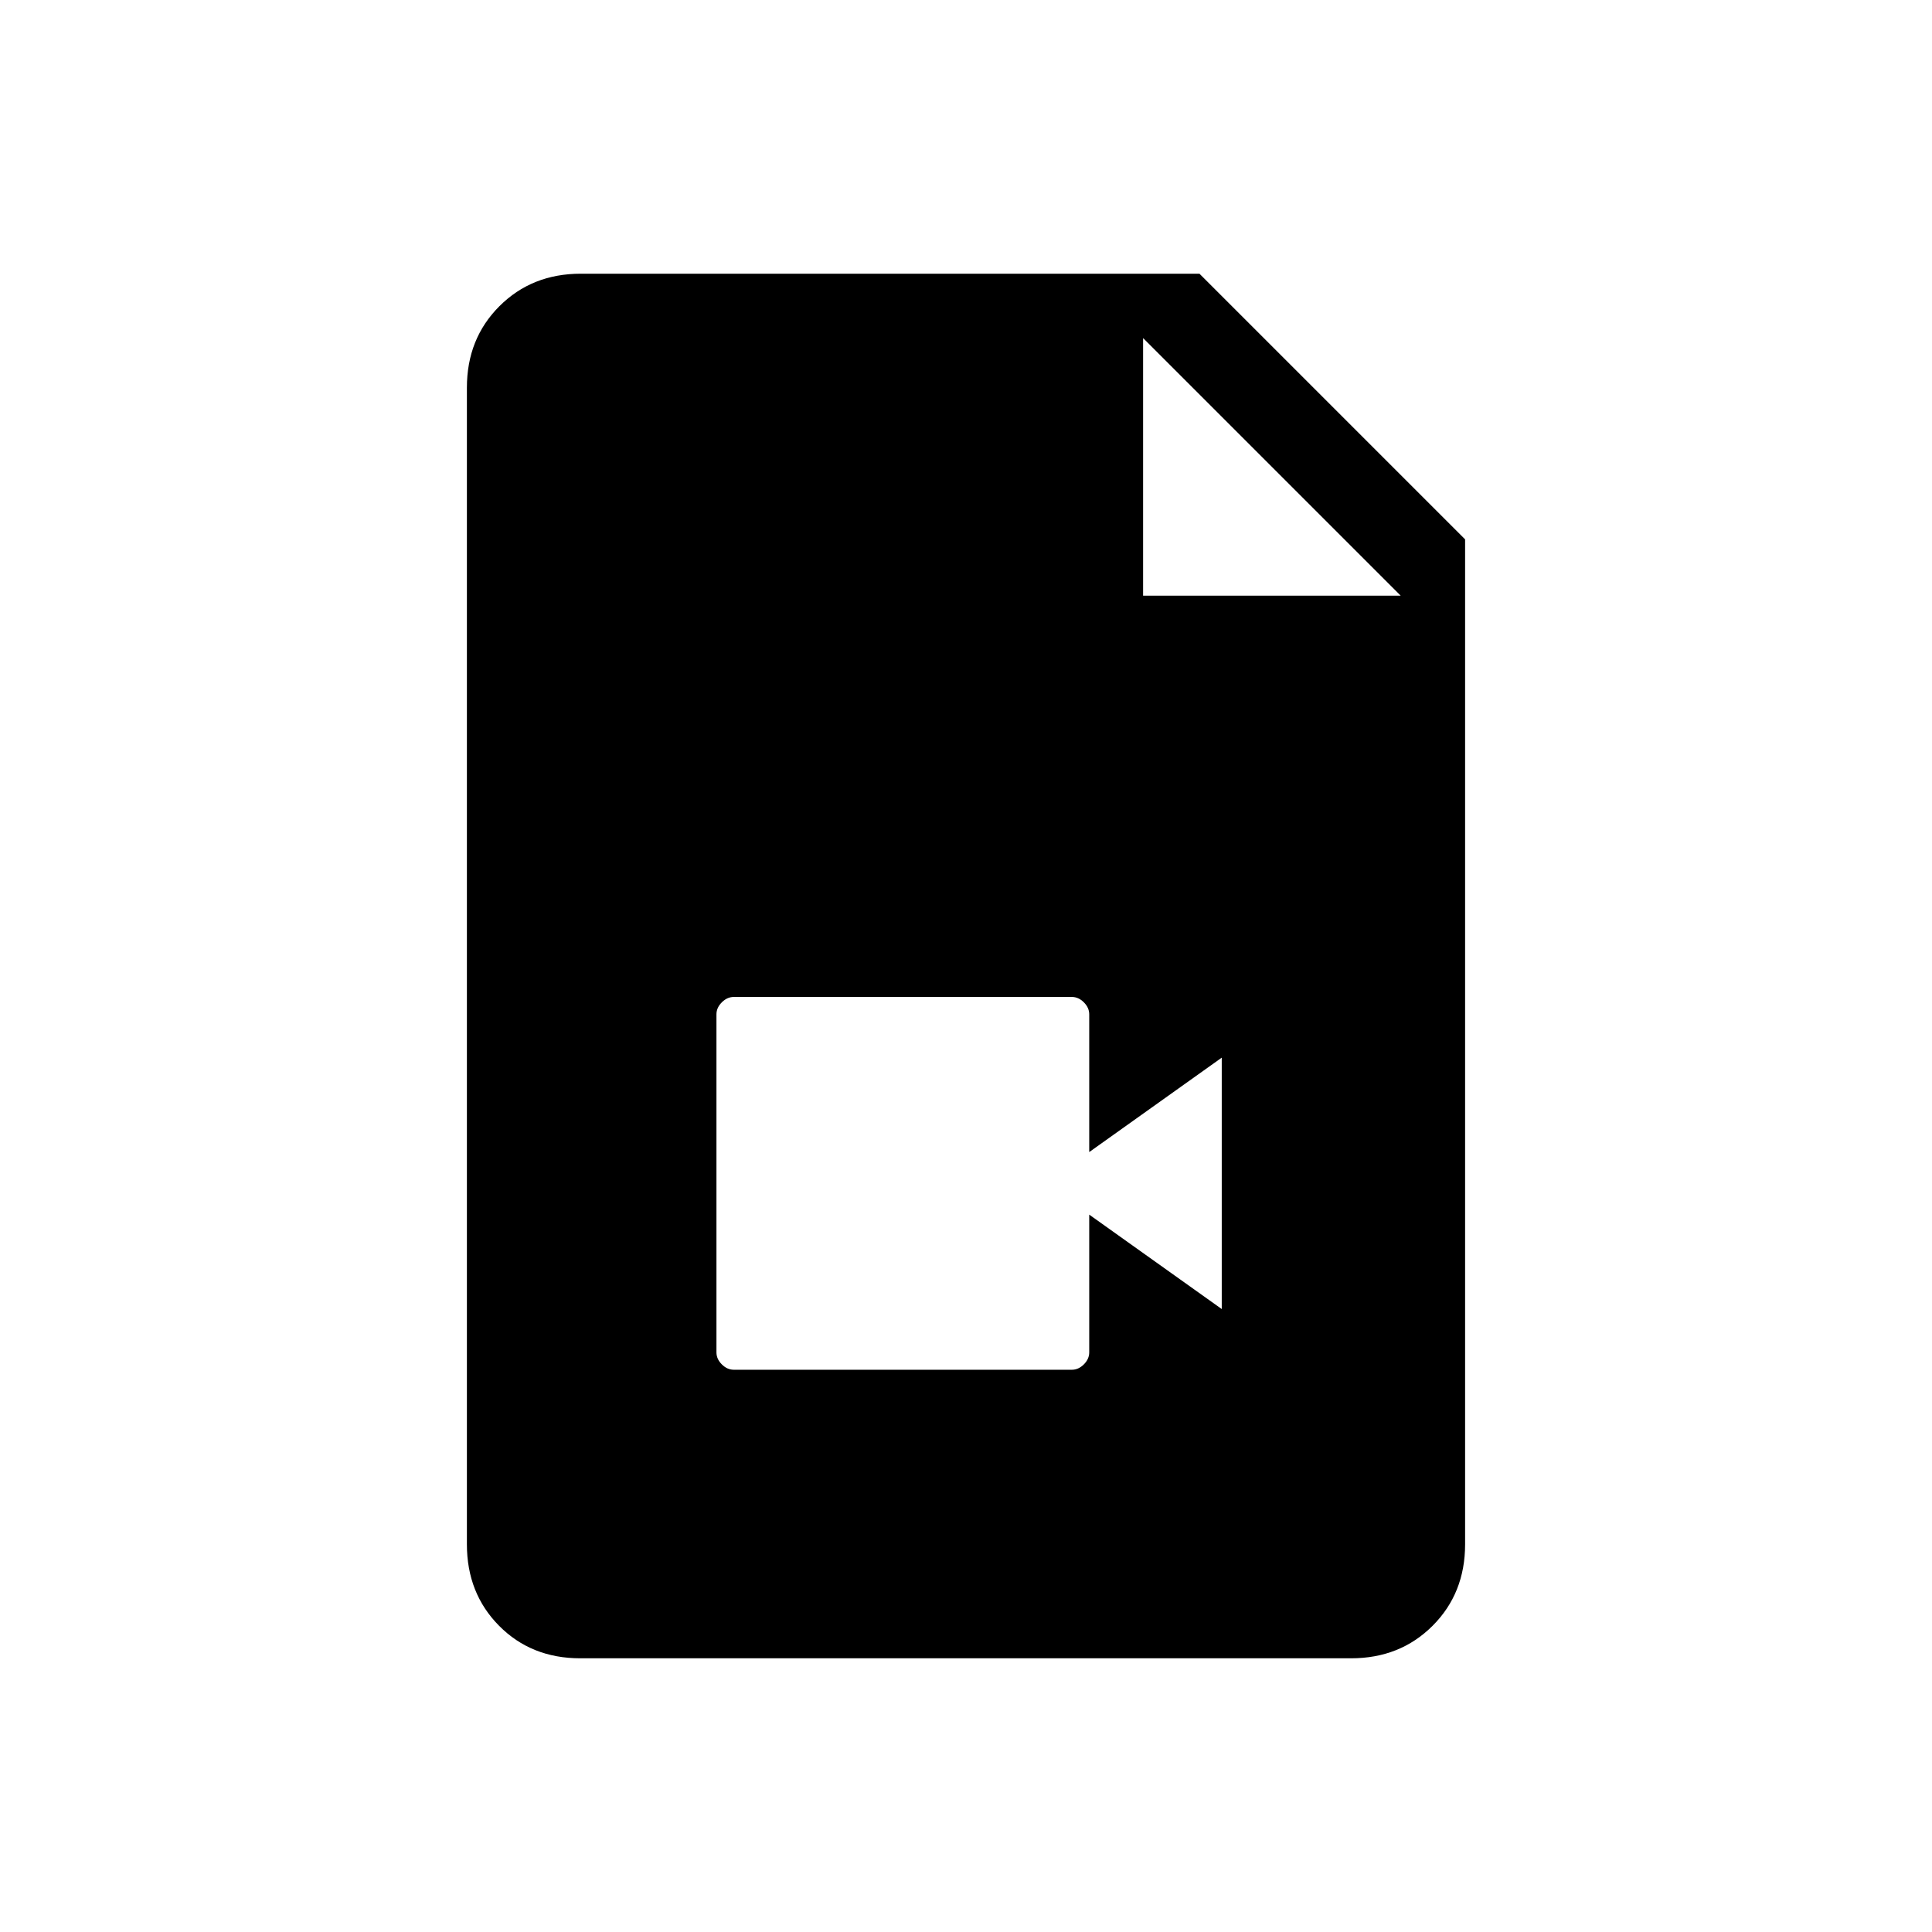 <svg xmlns="http://www.w3.org/2000/svg" height="20" viewBox="0 -960 960 960" width="20"><path d="M364.62-279.38h168q3.27 0 5.94-2.67 2.67-2.67 2.67-5.95v-68.46l65.85 46.92v-124.92l-65.85 46.92V-456q0-3.28-2.67-5.95-2.67-2.67-5.94-2.67h-168q-3.28 0-5.95 2.67Q356-459.28 356-456v168q0 3.28 2.67 5.95 2.67 2.67 5.95 2.67ZM288.33-136Q264-136 248-152.15t-16-40.47v-574.76q0-24.32 16.15-40.47T288.62-824H596l132 132v499.38q0 24.32-16.16 40.47T671.34-136H288.33ZM568-664h128L568-792v128Z"/></svg>